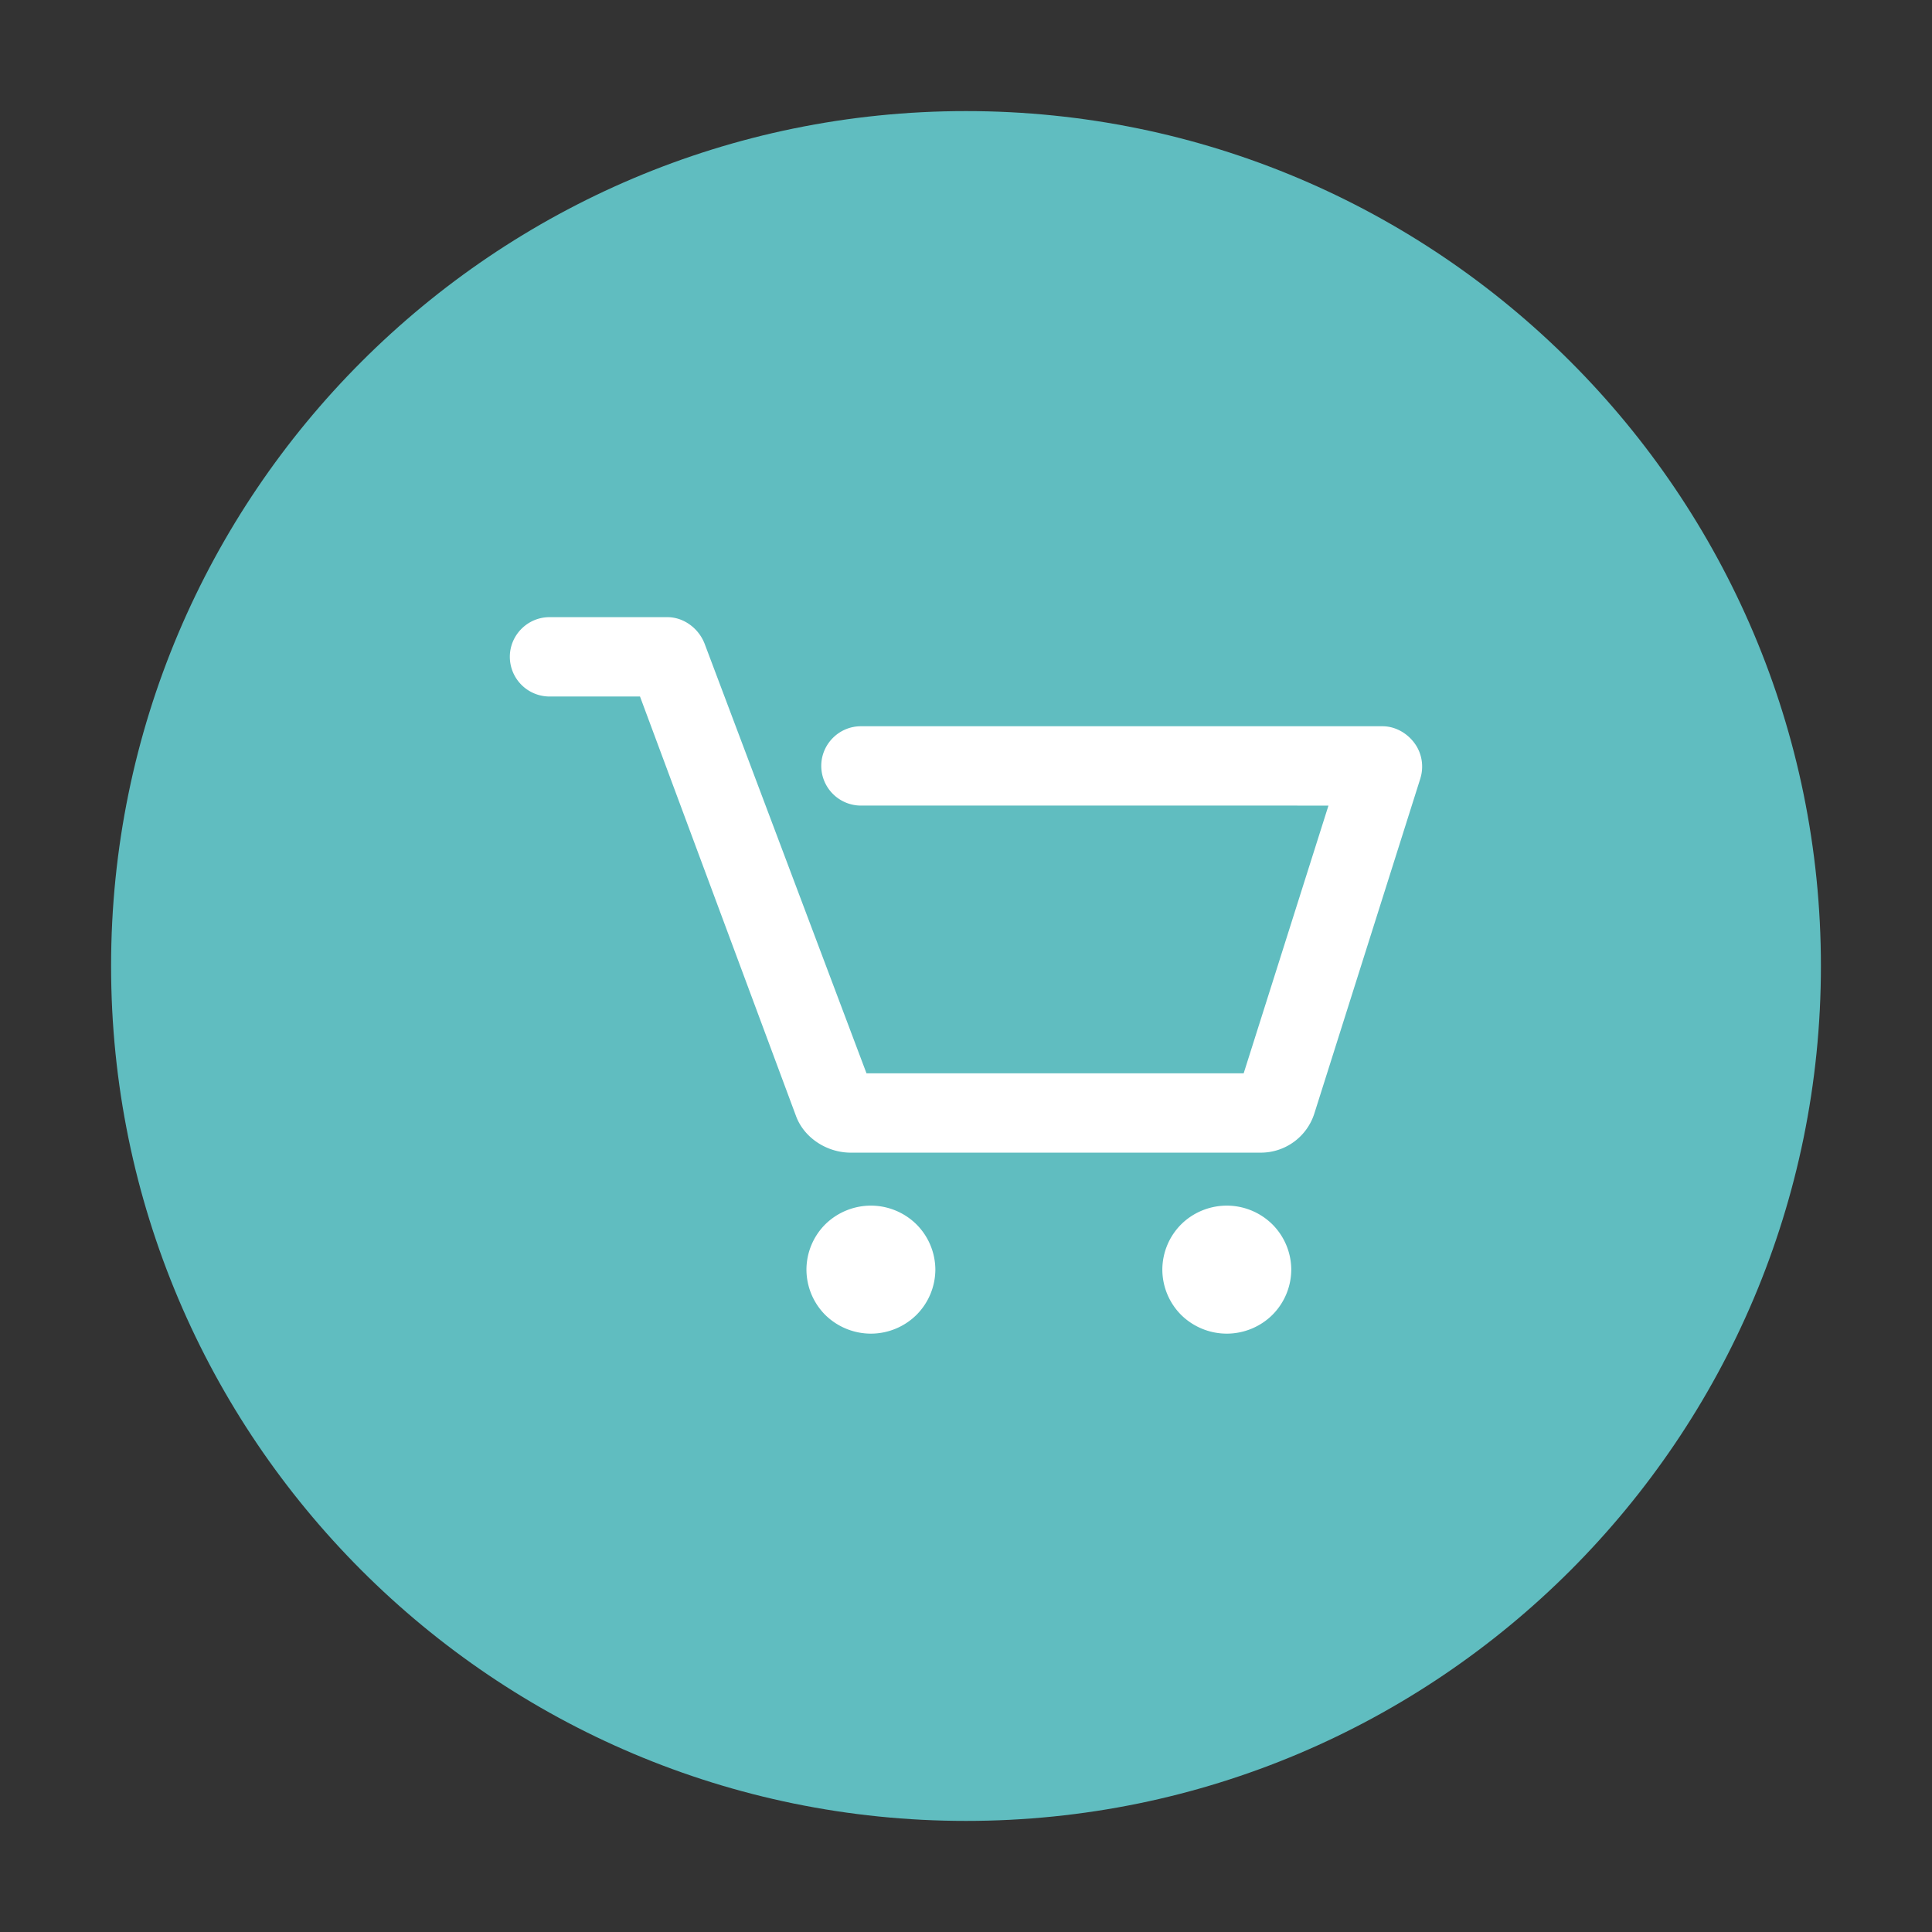<svg width="72" height="72" viewBox="0 0 72 72" xmlns="http://www.w3.org/2000/svg"><rect x="0" y="0" width="72" height="72" fill="#333333" stroke="none"/><title>icn::addToCart_green</title><g fill="none" fill-rule="evenodd"><path d="M67.86 36c0 17.587-14.273 31.86-31.86 31.86S4.14 53.586 4.14 36 18.414 4.14 36 4.14 67.86 18.414 67.86 36z" fill="#60BDC0"/><path d="M45.72 44.93c-.636 0-1.253.253-1.7.697a2.396 2.396 0 0 0-.703 1.688 2.4 2.4 0 0 0 .702 1.689 2.424 2.424 0 0 0 1.7.697c.632 0 1.25-.253 1.697-.697a2.401 2.401 0 0 0 .706-1.689 2.4 2.4 0 0 0-.706-1.688 2.42 2.42 0 0 0-1.697-.697m-13.263 0a2.43 2.43 0 0 0-1.7.697 2.396 2.396 0 0 0-.702 1.688 2.4 2.4 0 0 0 .702 1.689 2.43 2.43 0 0 0 1.7.697 2.42 2.42 0 0 0 1.696-.697 2.401 2.401 0 0 0 .706-1.689 2.4 2.4 0 0 0-.706-1.688 2.42 2.42 0 0 0-1.696-.697m20.476-15.918l-3.95 12.484a2.094 2.094 0 0 1-2.01 1.46h-15.27c-.876 0-1.729-.542-2.034-1.357l-5.817-15.642h-3.374A1.482 1.482 0 0 1 19 24.478c0-.81.662-1.478 1.478-1.478h4.395c.614 0 1.169.423 1.387.993L32.292 40h14.056l3.16-9.978H32.085a1.482 1.482 0 0 1-1.479-1.479c0-.81.662-1.478 1.479-1.478h19.436c.47 0 .913.25 1.191.627.28.377.36.874.219 1.32" fill="#FFF"/></g></svg>